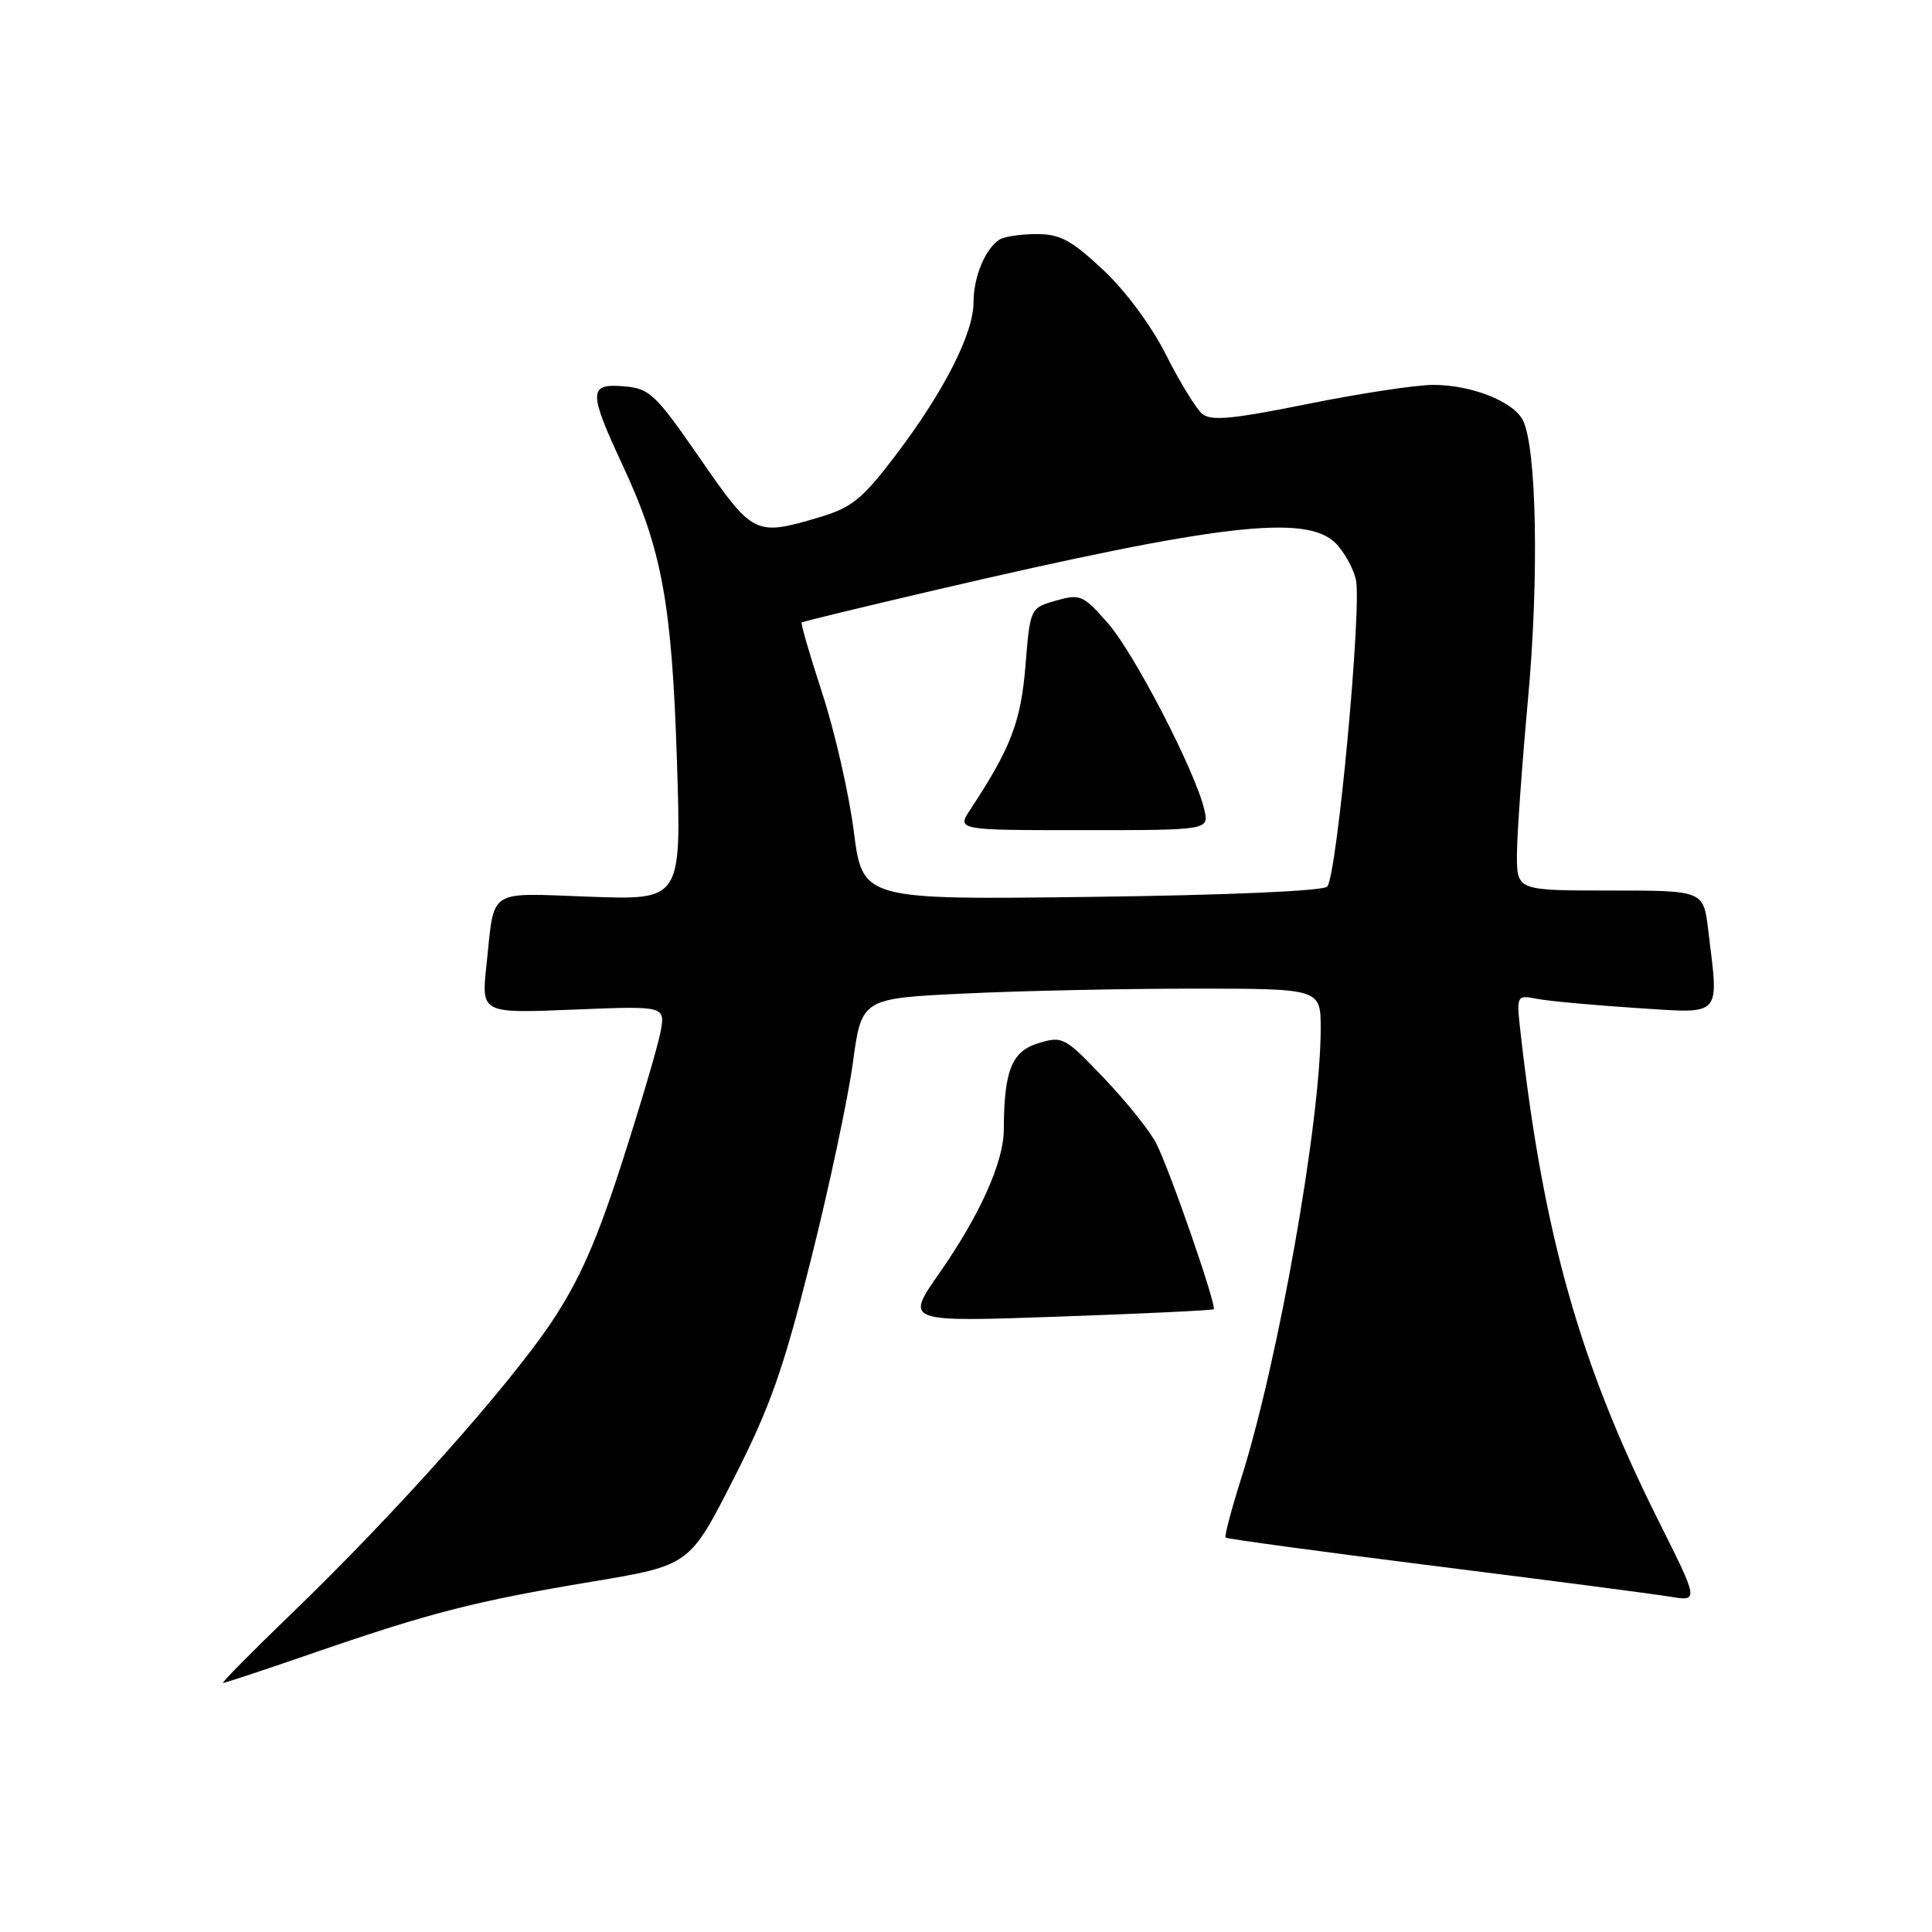 <?xml version="1.0" encoding="UTF-8" standalone="no"?>
<!DOCTYPE svg PUBLIC "-//W3C//DTD SVG 1.1//EN" "http://www.w3.org/Graphics/SVG/1.1/DTD/svg11.dtd" >
<svg xmlns="http://www.w3.org/2000/svg" xmlns:xlink="http://www.w3.org/1999/xlink" version="1.1" viewBox="0 0 256 256">
 <g >
 <path fill="currentColor"
d=" M 41.64 218.99 C 57.07 213.67 63.06 212.14 78.43 209.58 C 91.37 207.42 91.37 207.42 97.20 195.96 C 102.04 186.46 103.79 181.51 107.43 167.00 C 109.85 157.38 112.35 145.63 113.00 140.90 C 114.16 132.30 114.16 132.30 127.74 131.65 C 135.21 131.29 148.90 131.00 158.16 131.00 C 175.00 131.00 175.00 131.00 175.00 136.31 C 175.00 148.57 169.35 180.53 164.45 195.94 C 163.15 200.05 162.23 203.56 162.40 203.74 C 162.58 203.91 175.05 205.61 190.11 207.50 C 205.18 209.39 219.21 211.22 221.31 211.57 C 225.11 212.20 225.11 212.20 219.68 201.35 C 209.36 180.72 204.54 163.69 201.52 137.16 C 200.91 131.82 200.91 131.82 203.70 132.36 C 205.24 132.65 211.11 133.19 216.75 133.56 C 228.37 134.30 227.76 134.96 226.35 123.25 C 225.72 118.00 225.72 118.00 213.36 118.00 C 201.00 118.00 201.00 118.00 201.00 113.25 C 201.01 110.64 201.67 101.36 202.47 92.62 C 203.94 76.64 203.62 59.23 201.78 55.67 C 200.50 53.18 194.96 51.00 189.91 51.00 C 187.62 51.00 180.13 52.14 173.26 53.53 C 163.31 55.54 160.48 55.81 159.30 54.84 C 158.49 54.16 156.34 50.66 154.52 47.04 C 152.58 43.18 149.13 38.52 146.15 35.74 C 141.94 31.80 140.45 31.00 137.29 31.02 C 135.21 31.02 133.00 31.36 132.40 31.77 C 130.52 33.02 129.00 36.72 129.00 40.04 C 129.00 44.18 125.10 51.85 118.71 60.28 C 114.27 66.13 112.89 67.25 108.60 68.53 C 100.05 71.07 99.81 70.95 92.76 60.75 C 86.84 52.19 86.09 51.48 82.68 51.19 C 77.95 50.79 77.94 51.86 82.58 61.82 C 87.72 72.85 89.03 80.05 89.70 100.88 C 90.29 119.26 90.29 119.26 78.15 118.82 C 64.38 118.33 65.57 117.55 64.46 127.89 C 63.77 134.28 63.77 134.28 75.97 133.78 C 88.17 133.28 88.17 133.28 87.52 136.75 C 87.16 138.66 84.86 146.45 82.41 154.06 C 79.05 164.50 76.75 169.69 73.07 175.20 C 67.32 183.79 52.21 200.73 38.69 213.75 C 33.41 218.84 29.30 223.00 29.56 223.00 C 29.81 223.00 35.25 221.20 41.64 218.99 Z  M 160.82 173.48 C 161.26 173.09 155.05 155.14 153.22 151.53 C 152.40 149.90 149.29 146.01 146.31 142.89 C 141.07 137.39 140.80 137.25 137.56 138.24 C 134.05 139.32 133.04 141.86 133.01 149.67 C 133.00 153.98 129.83 161.04 124.44 168.74 C 119.94 175.18 119.94 175.18 140.22 174.46 C 151.37 174.07 160.64 173.63 160.82 173.48 Z  M 113.13 110.14 C 112.49 105.15 110.61 96.93 108.96 91.88 C 107.31 86.83 106.08 82.60 106.23 82.48 C 106.38 82.35 114.38 80.42 124.00 78.17 C 161.43 69.45 173.08 68.08 176.97 71.97 C 178.06 73.06 179.27 75.20 179.65 76.72 C 180.51 80.10 177.16 116.10 175.86 117.48 C 175.31 118.06 162.61 118.62 144.61 118.84 C 114.29 119.23 114.29 119.23 113.13 110.14 Z  M 159.57 107.25 C 158.38 102.18 150.29 86.54 146.79 82.56 C 143.52 78.84 143.14 78.67 139.91 79.59 C 136.50 80.57 136.50 80.57 135.88 88.21 C 135.27 95.67 133.94 99.12 128.58 107.25 C 126.77 110.00 126.77 110.00 143.49 110.00 C 160.22 110.00 160.22 110.00 159.57 107.25 Z "/>
</g>
</svg>